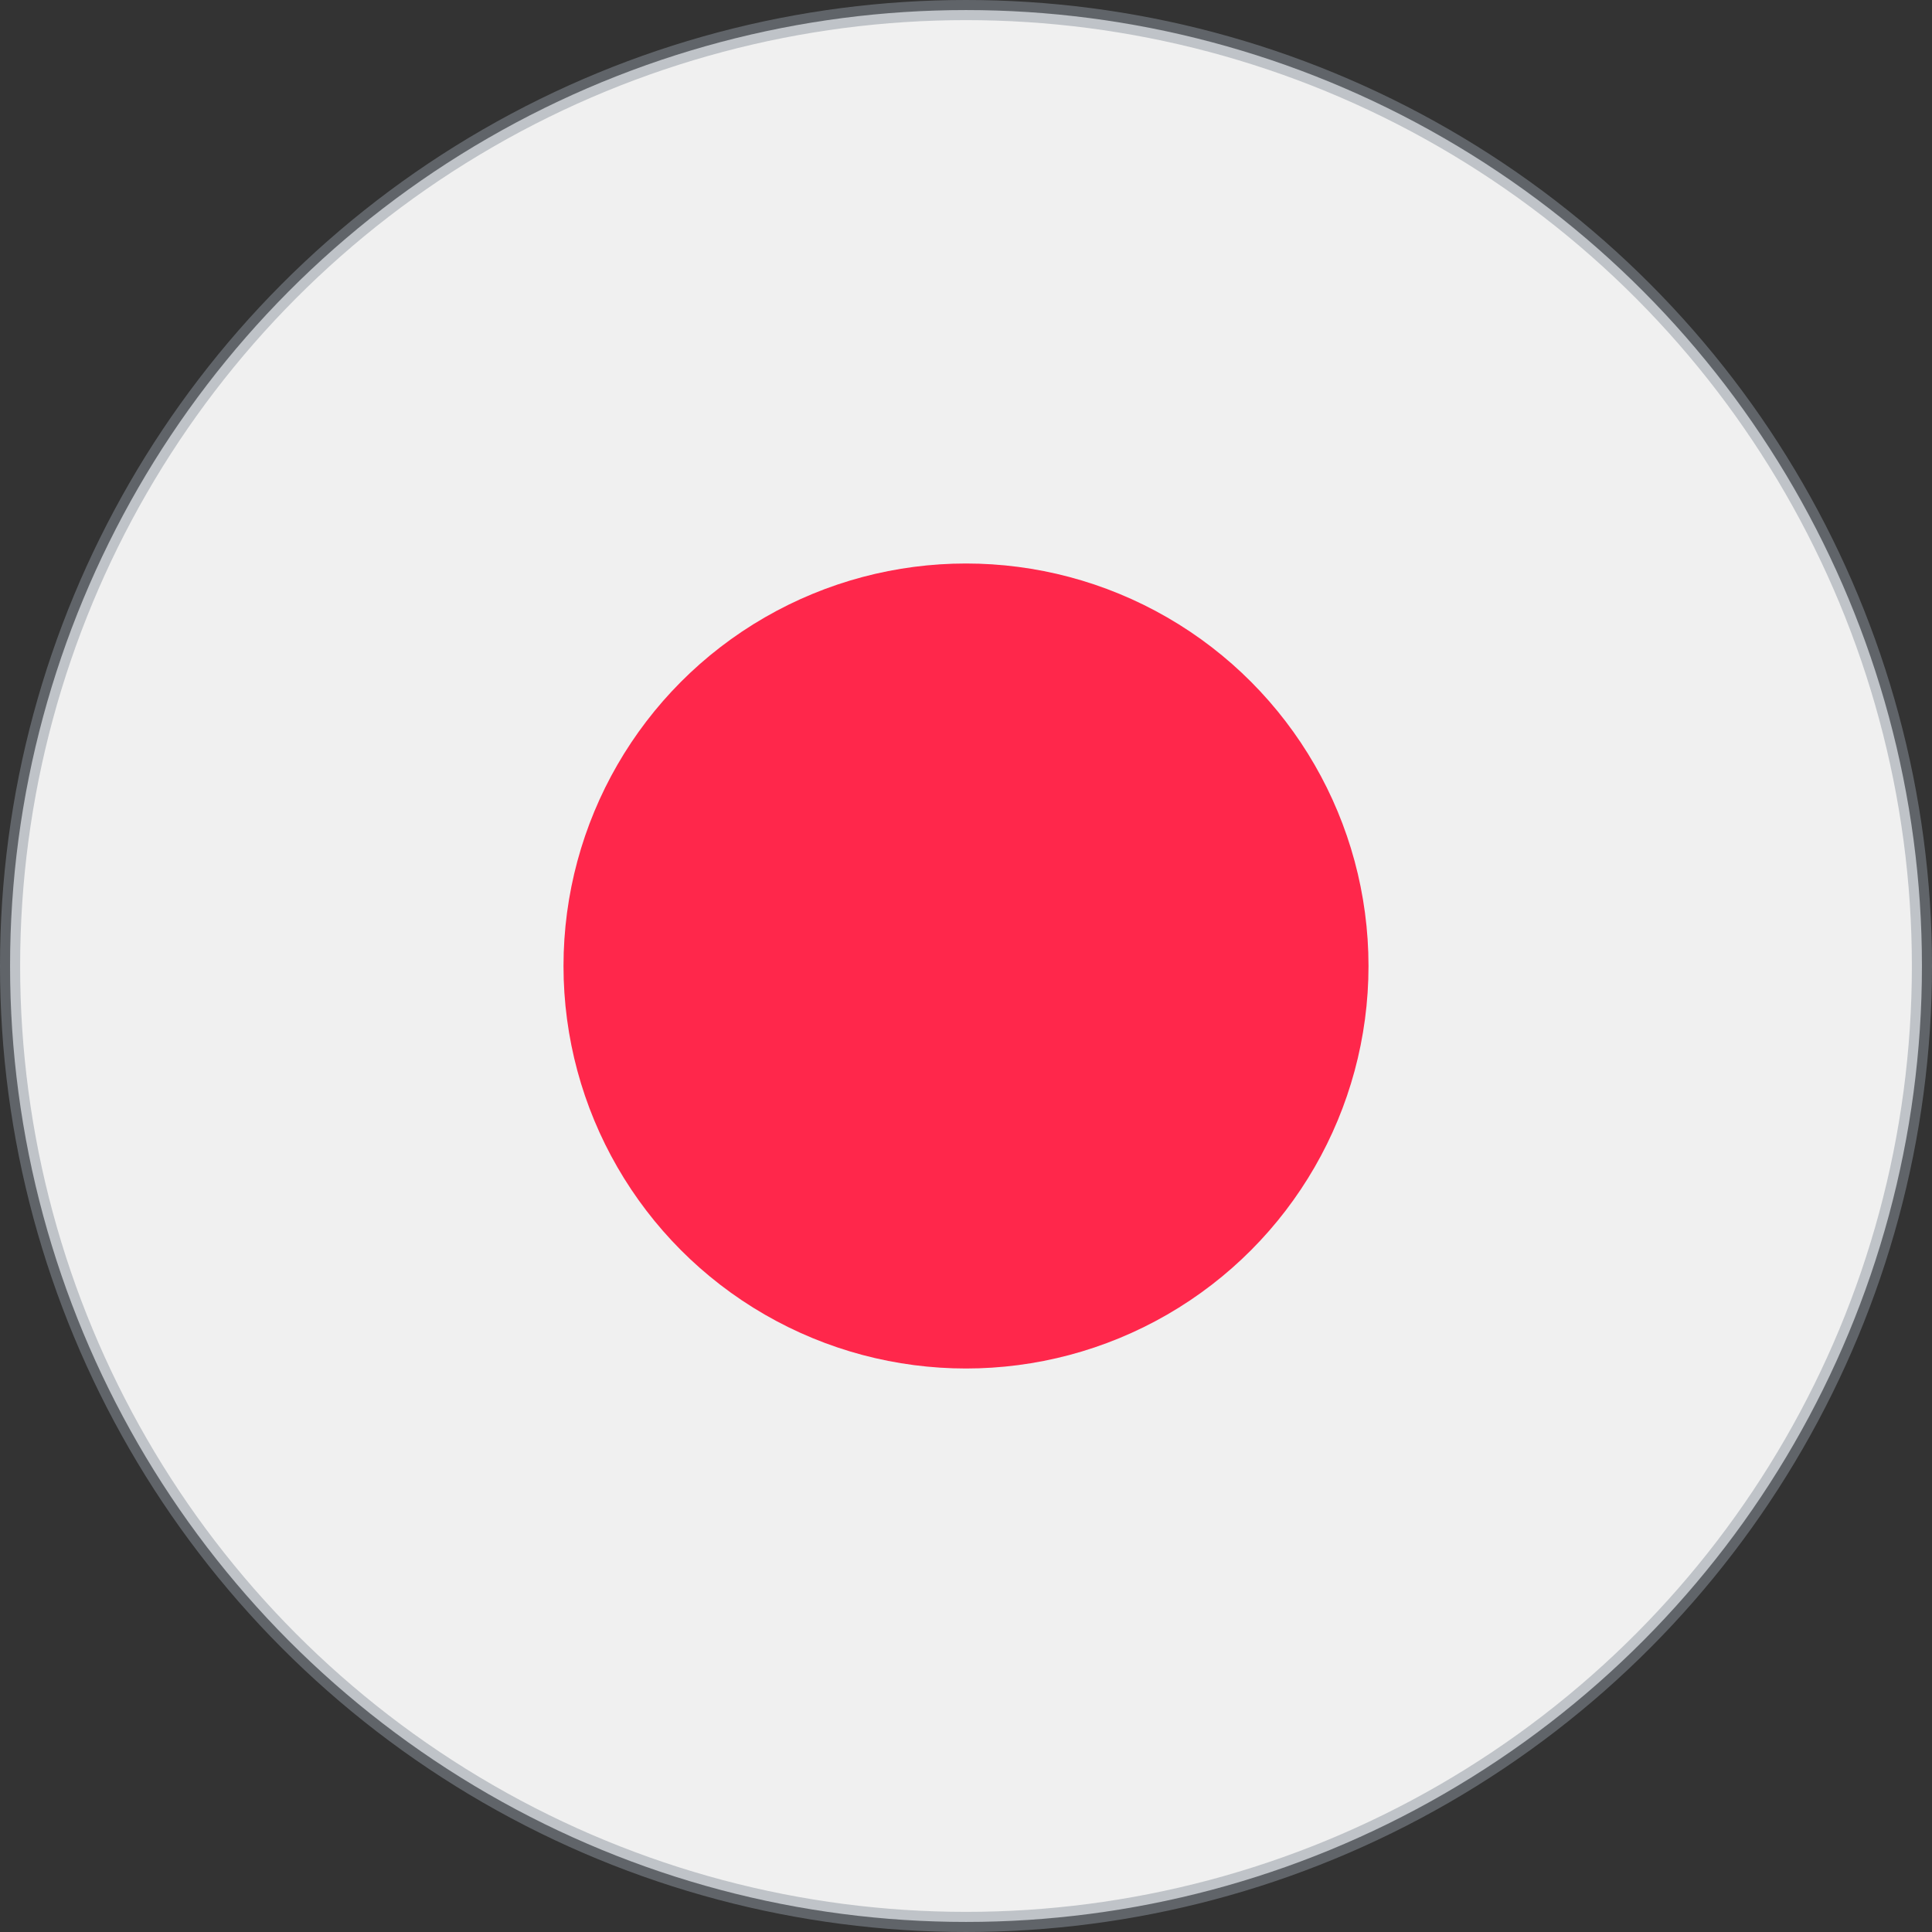<?xml version="1.0" encoding="UTF-8"?>
<svg width="24px" height="24px" viewBox="0 0 24 24" version="1.1" xmlns="http://www.w3.org/2000/svg" xmlns:xlink="http://www.w3.org/1999/xlink">
    <rect x="0" y="0" width="24" height="24" fill="#333333" stroke="none"/>
    <title>Assets/Flags/japan</title>
    <g id="Assets/Flags/japan" stroke="none" stroke-width="1" fill="none" fill-rule="evenodd">
        <g id="Group-2" fill="#F0F0F0" fill-rule="nonzero" stroke="#8F96A1" stroke-opacity="0.5" stroke-width="0.25">
            <circle id="Oval" cx="12" cy="12" r="11.875"></circle>
        </g>
        <circle id="Oval" fill="#FF274B" cx="12" cy="12" r="5"></circle>
    </g>
</svg>